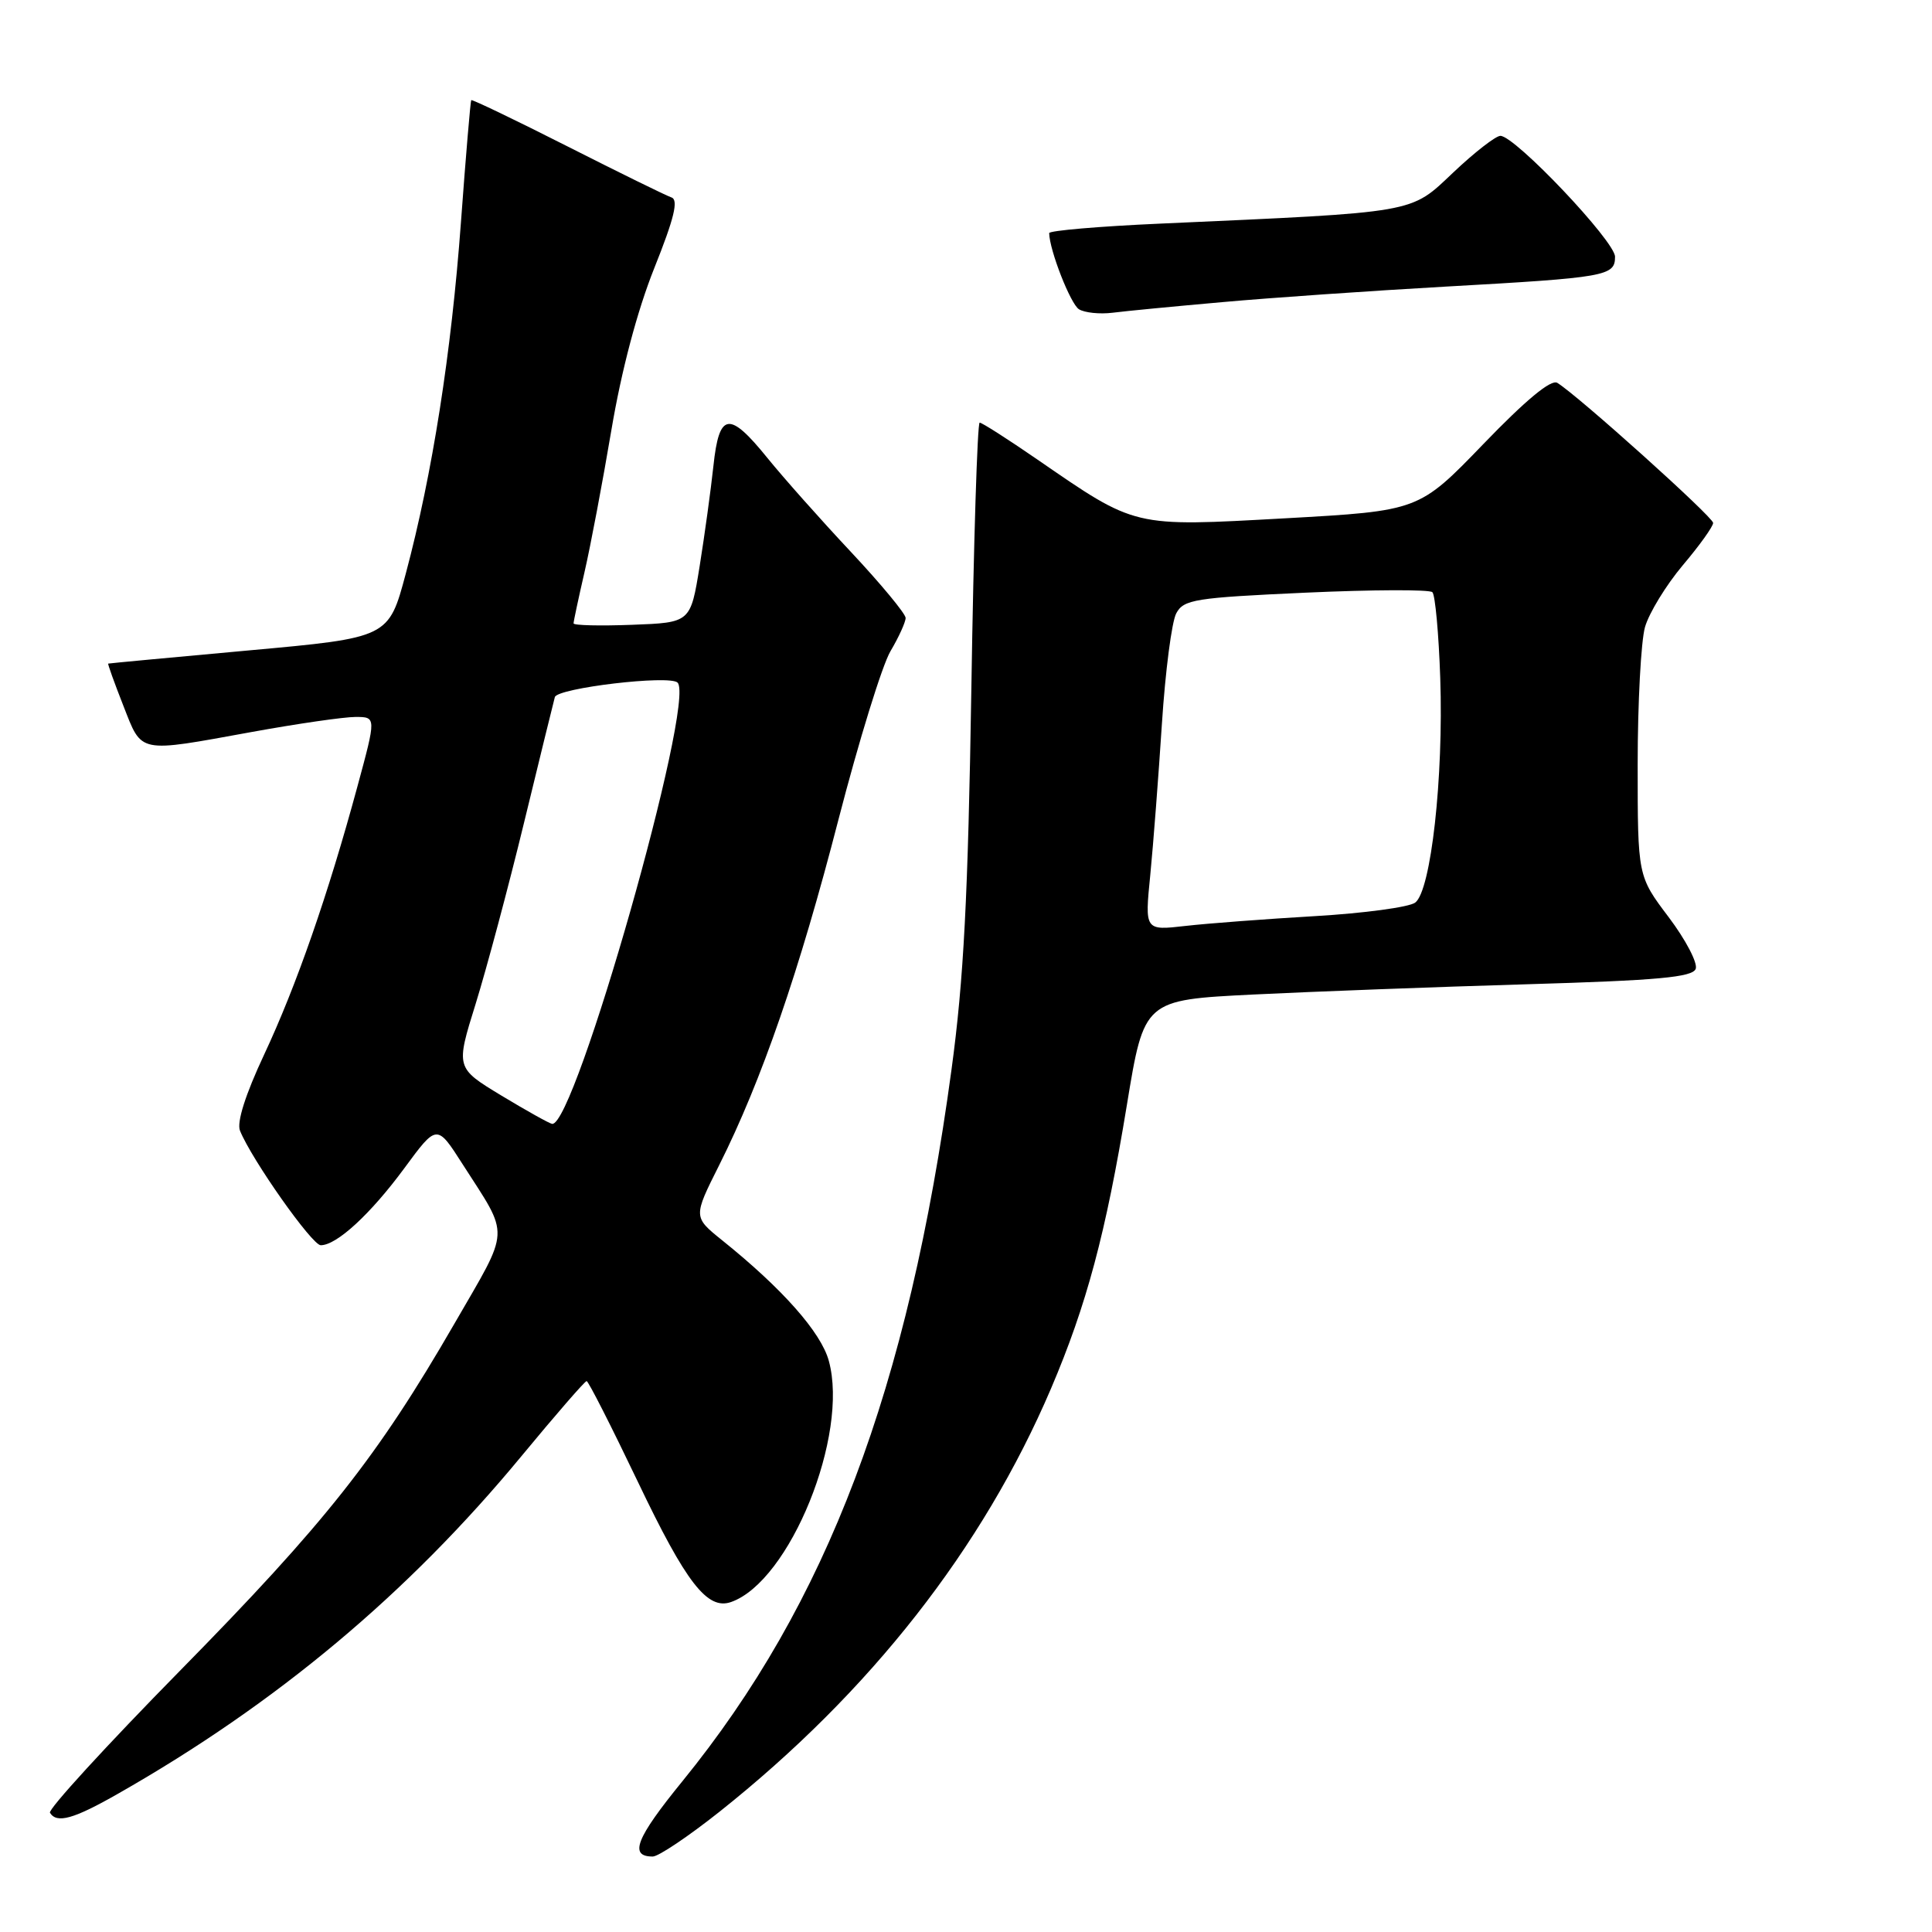 <?xml version="1.0" encoding="UTF-8" standalone="no"?>
<!DOCTYPE svg PUBLIC "-//W3C//DTD SVG 1.1//EN" "http://www.w3.org/Graphics/SVG/1.1/DTD/svg11.dtd" >
<svg xmlns="http://www.w3.org/2000/svg" xmlns:xlink="http://www.w3.org/1999/xlink" version="1.1" viewBox="0 0 256 256">
 <g >
 <path fill="currentColor"
d=" M 95.33 240.07 C 115.31 224.19 130.21 205.18 139.26 184.00 C 143.98 172.93 146.52 163.45 149.32 146.40 C 151.60 132.50 151.60 132.50 166.05 131.78 C 174.00 131.39 190.32 130.77 202.32 130.42 C 219.66 129.91 224.26 129.49 224.69 128.38 C 224.98 127.61 223.37 124.53 221.11 121.53 C 217.00 116.09 217.00 116.09 217.00 101.29 C 217.00 93.15 217.44 84.96 217.97 83.09 C 218.51 81.22 220.76 77.54 222.97 74.91 C 225.19 72.29 227.00 69.76 227.00 69.29 C 227.00 68.51 209.14 52.45 206.35 50.73 C 205.53 50.22 202.18 53.00 196.56 58.83 C 188.01 67.69 188.01 67.69 170.26 68.68 C 149.99 69.80 150.61 69.94 137.43 60.87 C 133.54 58.19 130.11 56.00 129.81 56.00 C 129.51 56.00 129.01 71.86 128.71 91.25 C 128.27 118.84 127.70 129.81 126.08 141.72 C 120.34 184.08 109.60 212.46 90.40 236.05 C 84.26 243.59 83.32 246.00 86.49 246.00 C 87.25 246.00 91.22 243.33 95.33 240.07 Z  M 15.65 237.67 C 36.65 225.72 54.04 211.17 69.10 192.94 C 73.62 187.47 77.50 183.00 77.73 183.00 C 77.96 183.00 81.03 189.05 84.56 196.43 C 90.93 209.77 93.73 213.37 96.86 212.28 C 104.66 209.56 112.53 190.14 109.82 180.31 C 108.78 176.53 103.67 170.75 95.67 164.33 C 91.85 161.25 91.85 161.25 95.30 154.38 C 100.91 143.20 105.91 128.72 111.10 108.60 C 113.79 98.20 116.89 88.16 117.99 86.29 C 119.10 84.42 120.00 82.43 120.00 81.88 C 120.00 81.33 116.74 77.39 112.75 73.13 C 108.76 68.88 103.79 63.28 101.70 60.70 C 96.61 54.41 95.29 54.60 94.53 61.75 C 94.19 64.91 93.37 70.88 92.71 75.00 C 91.50 82.50 91.50 82.50 83.75 82.79 C 79.49 82.95 76.00 82.87 76.00 82.60 C 76.00 82.34 76.65 79.28 77.45 75.81 C 78.25 72.34 79.85 63.88 81.01 57.00 C 82.34 49.11 84.43 41.20 86.69 35.54 C 89.34 28.92 89.93 26.48 88.97 26.16 C 88.26 25.92 82.05 22.87 75.16 19.38 C 68.27 15.89 62.54 13.14 62.44 13.27 C 62.34 13.40 61.72 20.66 61.08 29.42 C 59.80 46.83 57.29 62.82 53.77 76.00 C 51.50 84.50 51.50 84.50 33.00 86.18 C 22.82 87.11 14.43 87.89 14.34 87.93 C 14.25 87.97 15.15 90.47 16.34 93.50 C 18.86 99.91 18.13 99.76 33.42 96.98 C 39.43 95.89 45.58 95.00 47.10 95.00 C 49.86 95.00 49.86 95.00 47.35 104.25 C 43.48 118.53 39.27 130.63 34.99 139.76 C 32.52 145.03 31.35 148.71 31.80 149.82 C 33.34 153.64 41.35 165.00 42.50 165.00 C 44.62 165.00 49.10 160.87 53.58 154.79 C 57.89 148.93 57.89 148.93 61.29 154.25 C 67.60 164.10 67.68 162.46 60.22 175.38 C 50.00 193.07 43.12 201.78 23.82 221.41 C 14.09 231.31 6.35 239.76 6.62 240.20 C 7.52 241.66 9.75 241.04 15.65 237.67 Z  M 162.00 40.03 C 168.32 39.46 181.60 38.54 191.50 37.98 C 212.88 36.78 214.00 36.58 214.00 34.02 C 214.00 31.97 200.75 18.00 198.81 18.00 C 198.20 18.00 195.39 20.18 192.57 22.85 C 186.79 28.32 188.05 28.09 153.75 29.63 C 145.64 29.99 139.01 30.56 139.02 30.89 C 139.07 33.19 141.86 40.30 142.97 40.98 C 143.72 41.44 145.72 41.65 147.41 41.44 C 149.11 41.22 155.68 40.59 162.00 40.03 Z  M 152.42 115.91 C 152.82 111.83 153.51 102.83 153.96 95.89 C 154.41 88.96 155.26 82.38 155.86 81.27 C 156.84 79.43 158.33 79.20 173.03 78.53 C 181.89 78.13 189.43 78.10 189.80 78.47 C 190.17 78.84 190.64 83.96 190.84 89.85 C 191.29 103.04 189.61 118.06 187.52 119.60 C 186.70 120.21 180.73 121.01 174.26 121.39 C 167.79 121.77 160.07 122.35 157.09 122.69 C 151.68 123.31 151.68 123.31 152.42 115.91 Z  M 66.44 145.17 C 60.38 141.50 60.38 141.50 63.03 133.00 C 64.48 128.32 67.37 117.53 69.44 109.00 C 71.51 100.47 73.35 92.99 73.52 92.37 C 73.87 91.16 88.73 89.40 89.78 90.45 C 92.22 92.88 76.18 149.30 73.16 148.92 C 72.80 148.87 69.77 147.18 66.44 145.17 Z "/>
</g>
</svg>